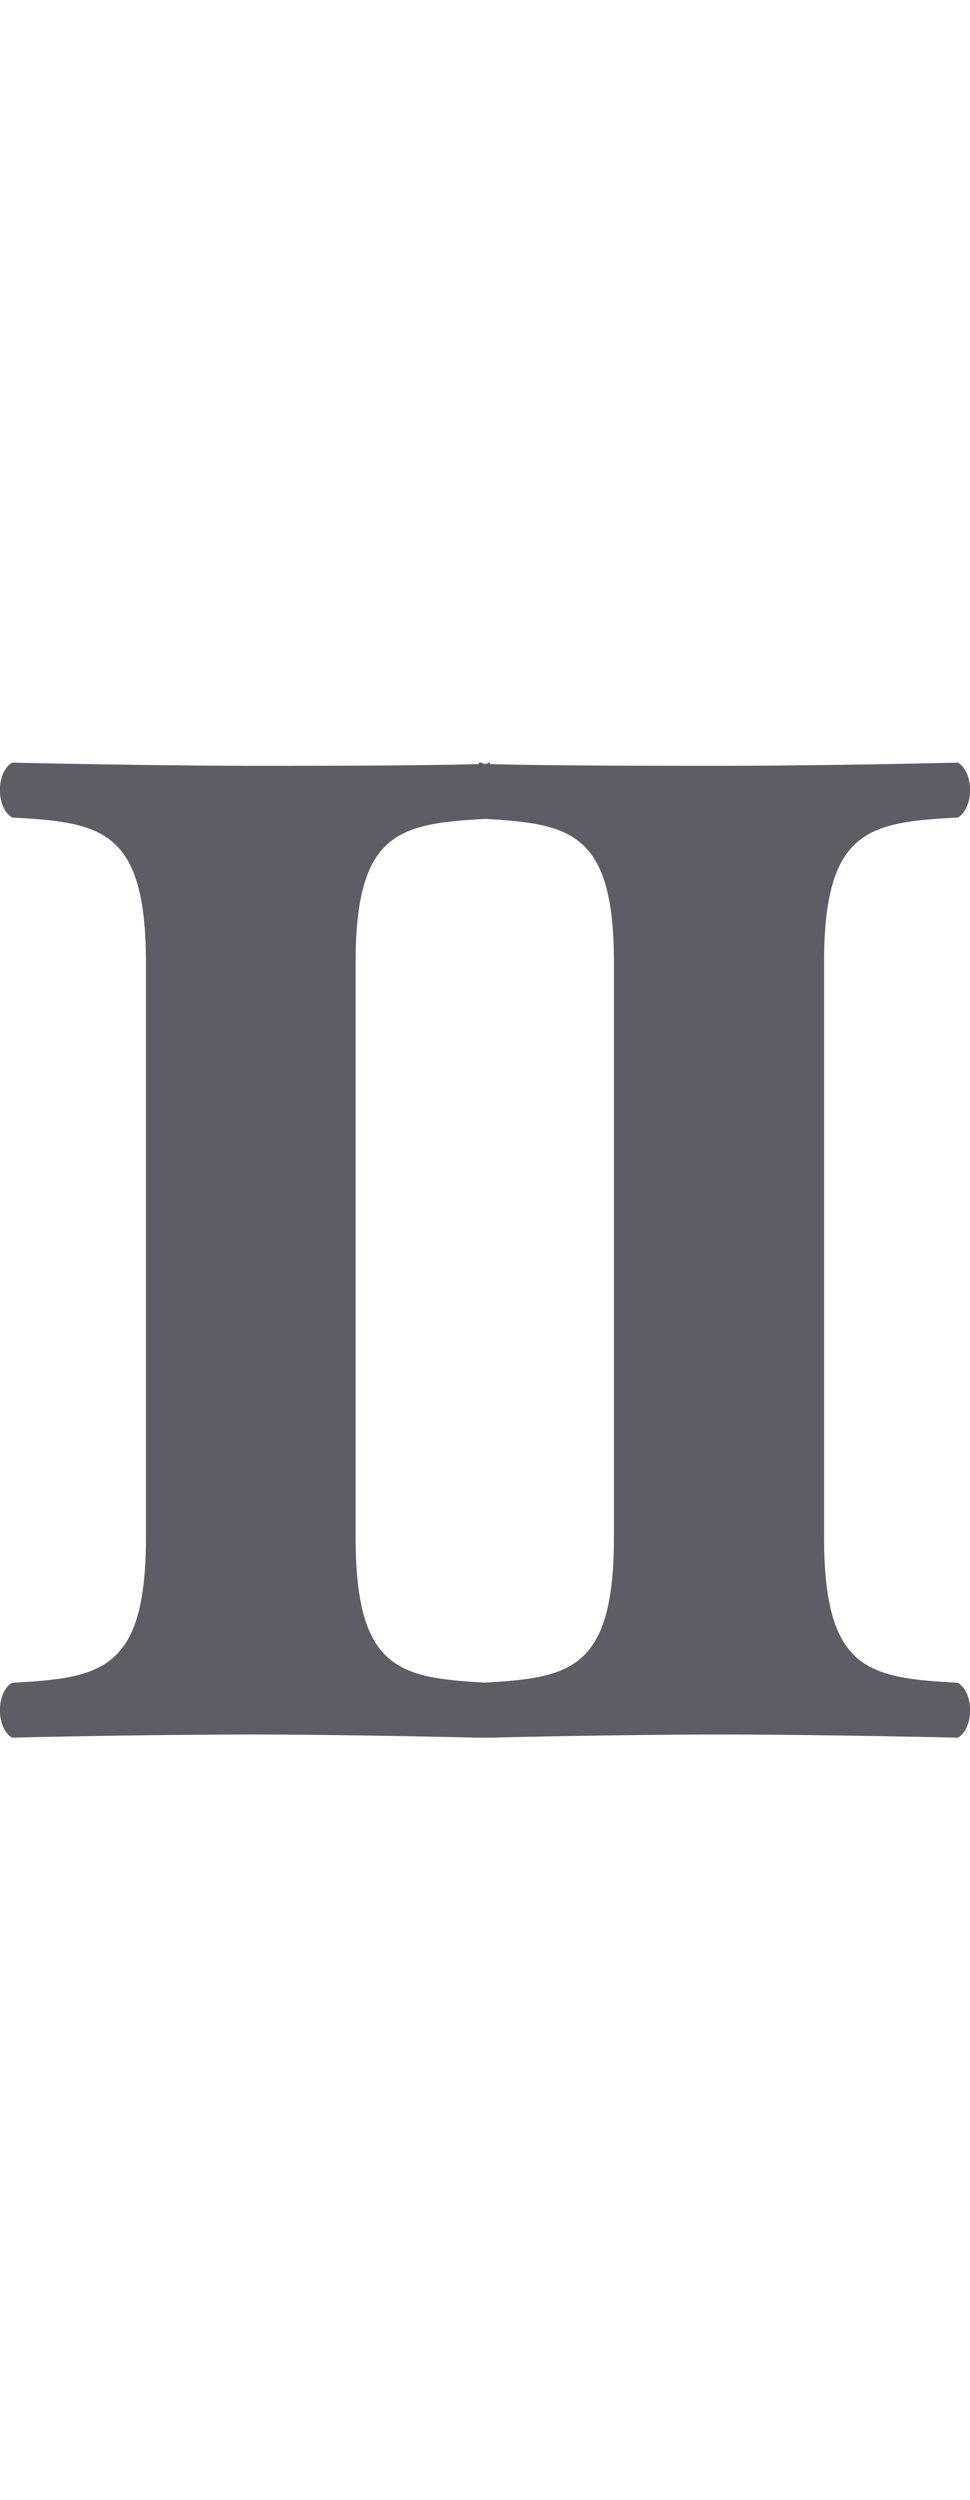 <?xml version="1.0" encoding="UTF-8" standalone="no"?>
<!-- Created with Inkscape (http://www.inkscape.org/) -->

<svg
   width="6.361mm"
   height="16.392mm"
   viewBox="0 0 6.361 16.392"
   version="1.1"
   id="svg5"
   inkscape:version="1.1.2 (0a00cf5339, 2022-02-04, custom)"
   sodipodi:docname="roman_2.svg"
   xmlns:inkscape="http://www.inkscape.org/namespaces/inkscape"
   xmlns:sodipodi="http://sodipodi.sourceforge.net/DTD/sodipodi-0.dtd"
   xmlns="http://www.w3.org/2000/svg"
   xmlns:svg="http://www.w3.org/2000/svg">
  <sodipodi:namedview
     id="namedview7"
     pagecolor="#ffffff"
     bordercolor="#999999"
     borderopacity="1"
     inkscape:pageshadow="0"
     inkscape:pageopacity="0"
     inkscape:pagecheckerboard="0"
     inkscape:document-units="mm"
     showgrid="false"
     inkscape:zoom="1.8116734"
     inkscape:cx="-132.19822"
     inkscape:cy="117.01888"
     inkscape:window-width="2560"
     inkscape:window-height="1385"
     inkscape:window-x="0"
     inkscape:window-y="27"
     inkscape:window-maximized="1"
     inkscape:current-layer="layer1"
     lock-margins="false"
     fit-margin-top="5"
     fit-margin-left="0"
     fit-margin-right="0"
     fit-margin-bottom="5" />
  <defs
     id="defs2" />
  <g
     inkscape:label="Ebene 1"
     inkscape:groupmode="layer"
     id="layer1"
     transform="translate(-50.883,-106.537)">
    <g
       aria-label="Ⅱ"
       id="text59446"
       style="font-weight:bold;font-size:10.583px;line-height:1.25;font-family:'Linux Libertine O';-inkscape-font-specification:'Linux Libertine O, Bold';letter-spacing:0px;word-spacing:0px;fill:#5e5c64;stroke-width:0.265">
      <path
         d="m 51.84,112.849 v 3.768 c 0,0.878 -0.296,0.921 -0.878,0.953 -0.106,0.064 -0.106,0.296 0,0.36 0.423,-0.011 1.154,-0.021 1.577,-0.021 0.402,0 1.058,0.011 1.482,0.021 0,0 0,0 0.011,0 0.011,0 0.021,0 0.032,0 0.011,0 0.021,0 0.032,0 0,0 0,0 0,0 0.423,-0.011 1.111,-0.021 1.513,-0.021 0.423,0 1.132,0.011 1.556,0.021 0.106,-0.064 0.106,-0.296 0,-0.36 -0.582,-0.032 -0.878,-0.074 -0.878,-0.953 v -3.768 c 0,-0.878 0.296,-0.921 0.878,-0.952 0.106,-0.064 0.106,-0.296 0,-0.36 -0.423,0.011 -1.132,0.021 -1.556,0.021 -0.402,0 -1.09,0 -1.513,-0.011 0,0 0,-0.011 0,-0.011 -0.011,0 -0.021,0.011 -0.032,0.011 -0.011,0 -0.021,-0.011 -0.032,-0.011 -0.011,0 -0.011,0.011 -0.011,0.011 -0.423,0.011 -1.079,0.011 -1.482,0.011 -0.423,0 -1.154,-0.011 -1.577,-0.021 -0.106,0.064 -0.106,0.296 0,0.36 0.582,0.032 0.878,0.074 0.878,0.952 z m 2.222,4.72 c -0.561,-0.032 -0.847,-0.085 -0.847,-0.953 v -3.768 c 0,-0.857 0.286,-0.91 0.847,-0.942 0.561,0.032 0.847,0.085 0.847,0.942 v 3.768 c 0,0.868 -0.286,0.921 -0.847,0.953 z"
         id="path823" />
    </g>
  </g>
</svg>
